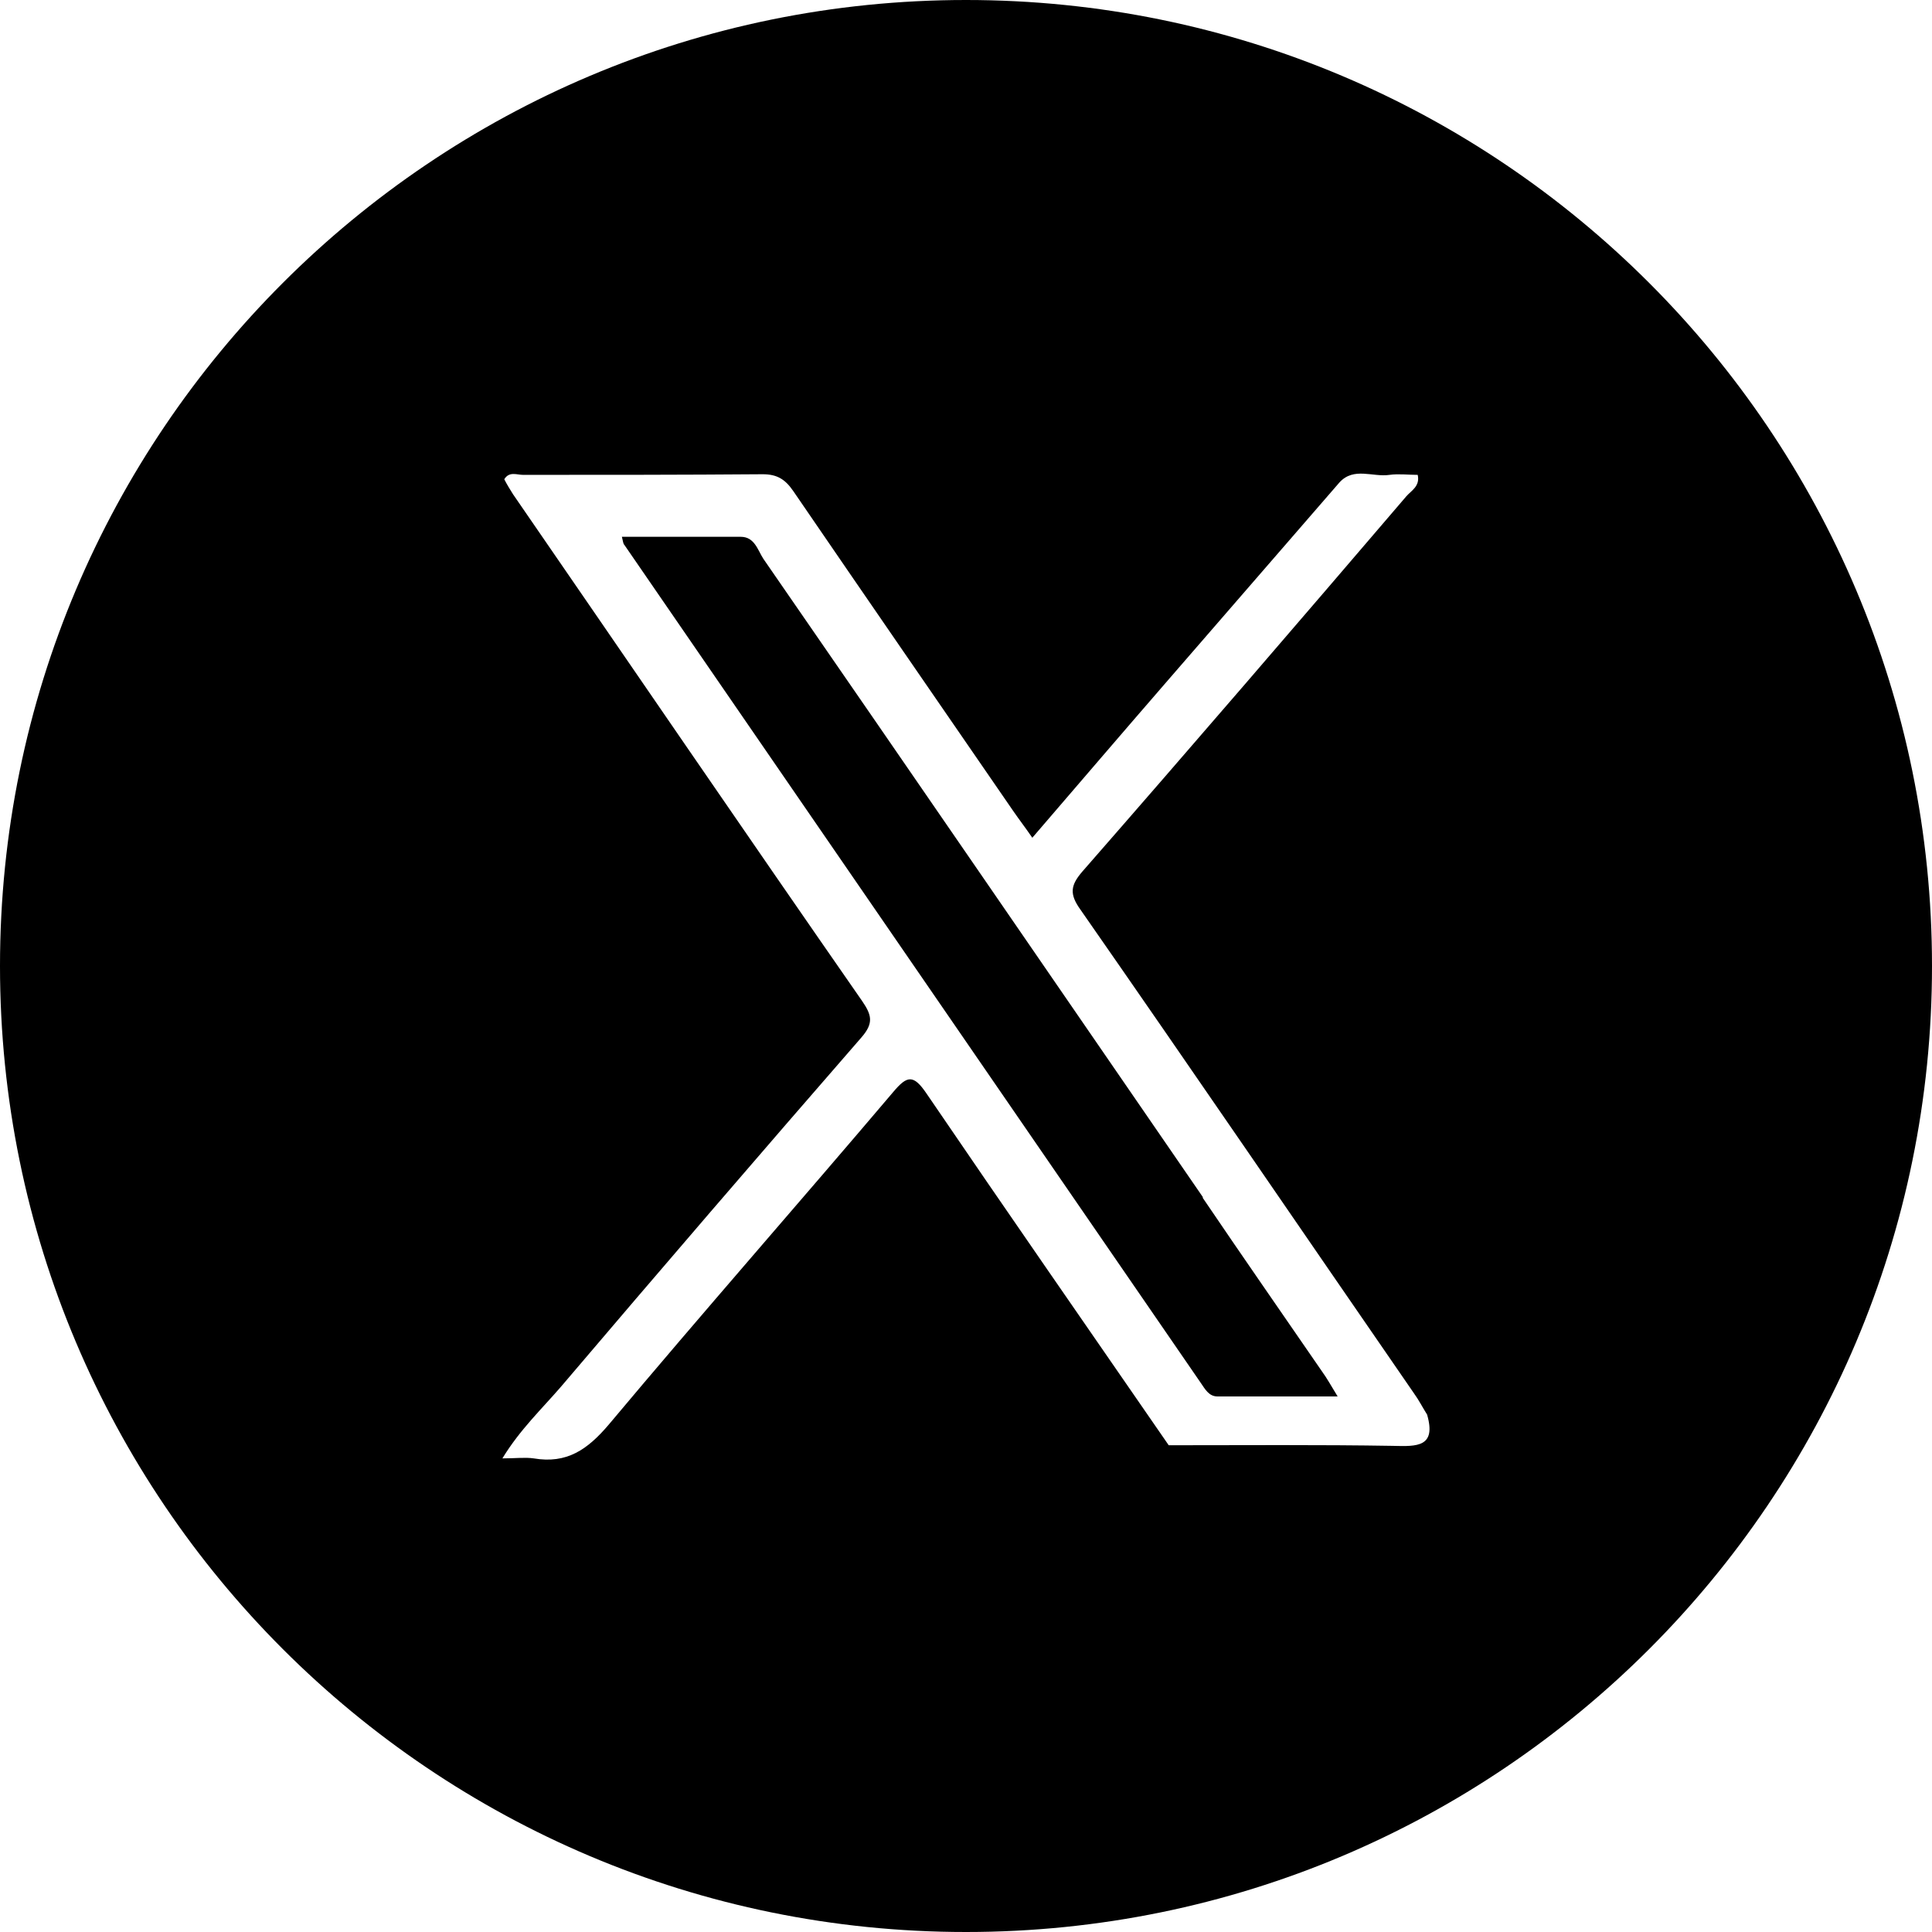 <?xml version="1.0" encoding="UTF-8"?>
<svg id="Layer_2" data-name="Layer 2" xmlns="http://www.w3.org/2000/svg" version="1.1" viewBox="0 0 30.88 30.88">
  <defs>
    <style>
      .cls-1 {
        fill: #b1b1b1;
        stroke-width: 0px;
      }
    </style>
  </defs>
  <path className="cls-1" d="M19.23,19.14c-2.34-3.4-4.68-6.81-7.03-10.21-.09-.14-.14-.35-.36-.35-.63,0-1.26,0-1.9,0,.02.08.02.11.04.13,3.07,4.46,6.14,8.93,9.21,13.39.07.1.13.22.27.22.62,0,1.23,0,1.92,0-.11-.18-.17-.29-.25-.4-.64-.93-1.28-1.85-1.91-2.78Z"/>
  <path className="cls-1" d="M15.44,0C6.91,0,0,6.91,0,15.44s6.91,15.44,15.44,15.44,15.44-6.91,15.44-15.44S23.97,0,15.44,0ZM22.28,23.11c-1.2-.02-2.4-.01-3.6-.01-1.29-1.87-2.59-3.74-3.87-5.62-.21-.31-.31-.29-.53-.03-1.51,1.78-3.05,3.53-4.55,5.32-.34.4-.67.63-1.2.54-.14-.02-.29,0-.5,0,.28-.46.63-.79.94-1.15,1.59-1.87,3.19-3.73,4.8-5.58.2-.23.16-.36.01-.58-1.87-2.69-3.72-5.4-5.58-8.1-.05-.08-.1-.16-.14-.24.08-.13.2-.07.3-.07,1.28,0,2.55,0,3.83-.01.23,0,.36.08.49.27,1.17,1.71,2.35,3.42,3.52,5.12.09.13.19.26.3.42.74-.86,1.45-1.69,2.17-2.52.91-1.05,1.83-2.11,2.74-3.16,0,0,0,0,0,0,0,0,0,0,0,0h0c.23-.25.53-.08.8-.12.14-.02.3,0,.45,0,.04.18-.1.25-.18.34-1.72,2.01-3.44,4.01-5.18,6-.19.22-.21.36-.03.61,1.79,2.57,3.55,5.15,5.33,7.73.08.11.14.23.21.34.15.52-.16.51-.54.5Z"/>
</svg>
